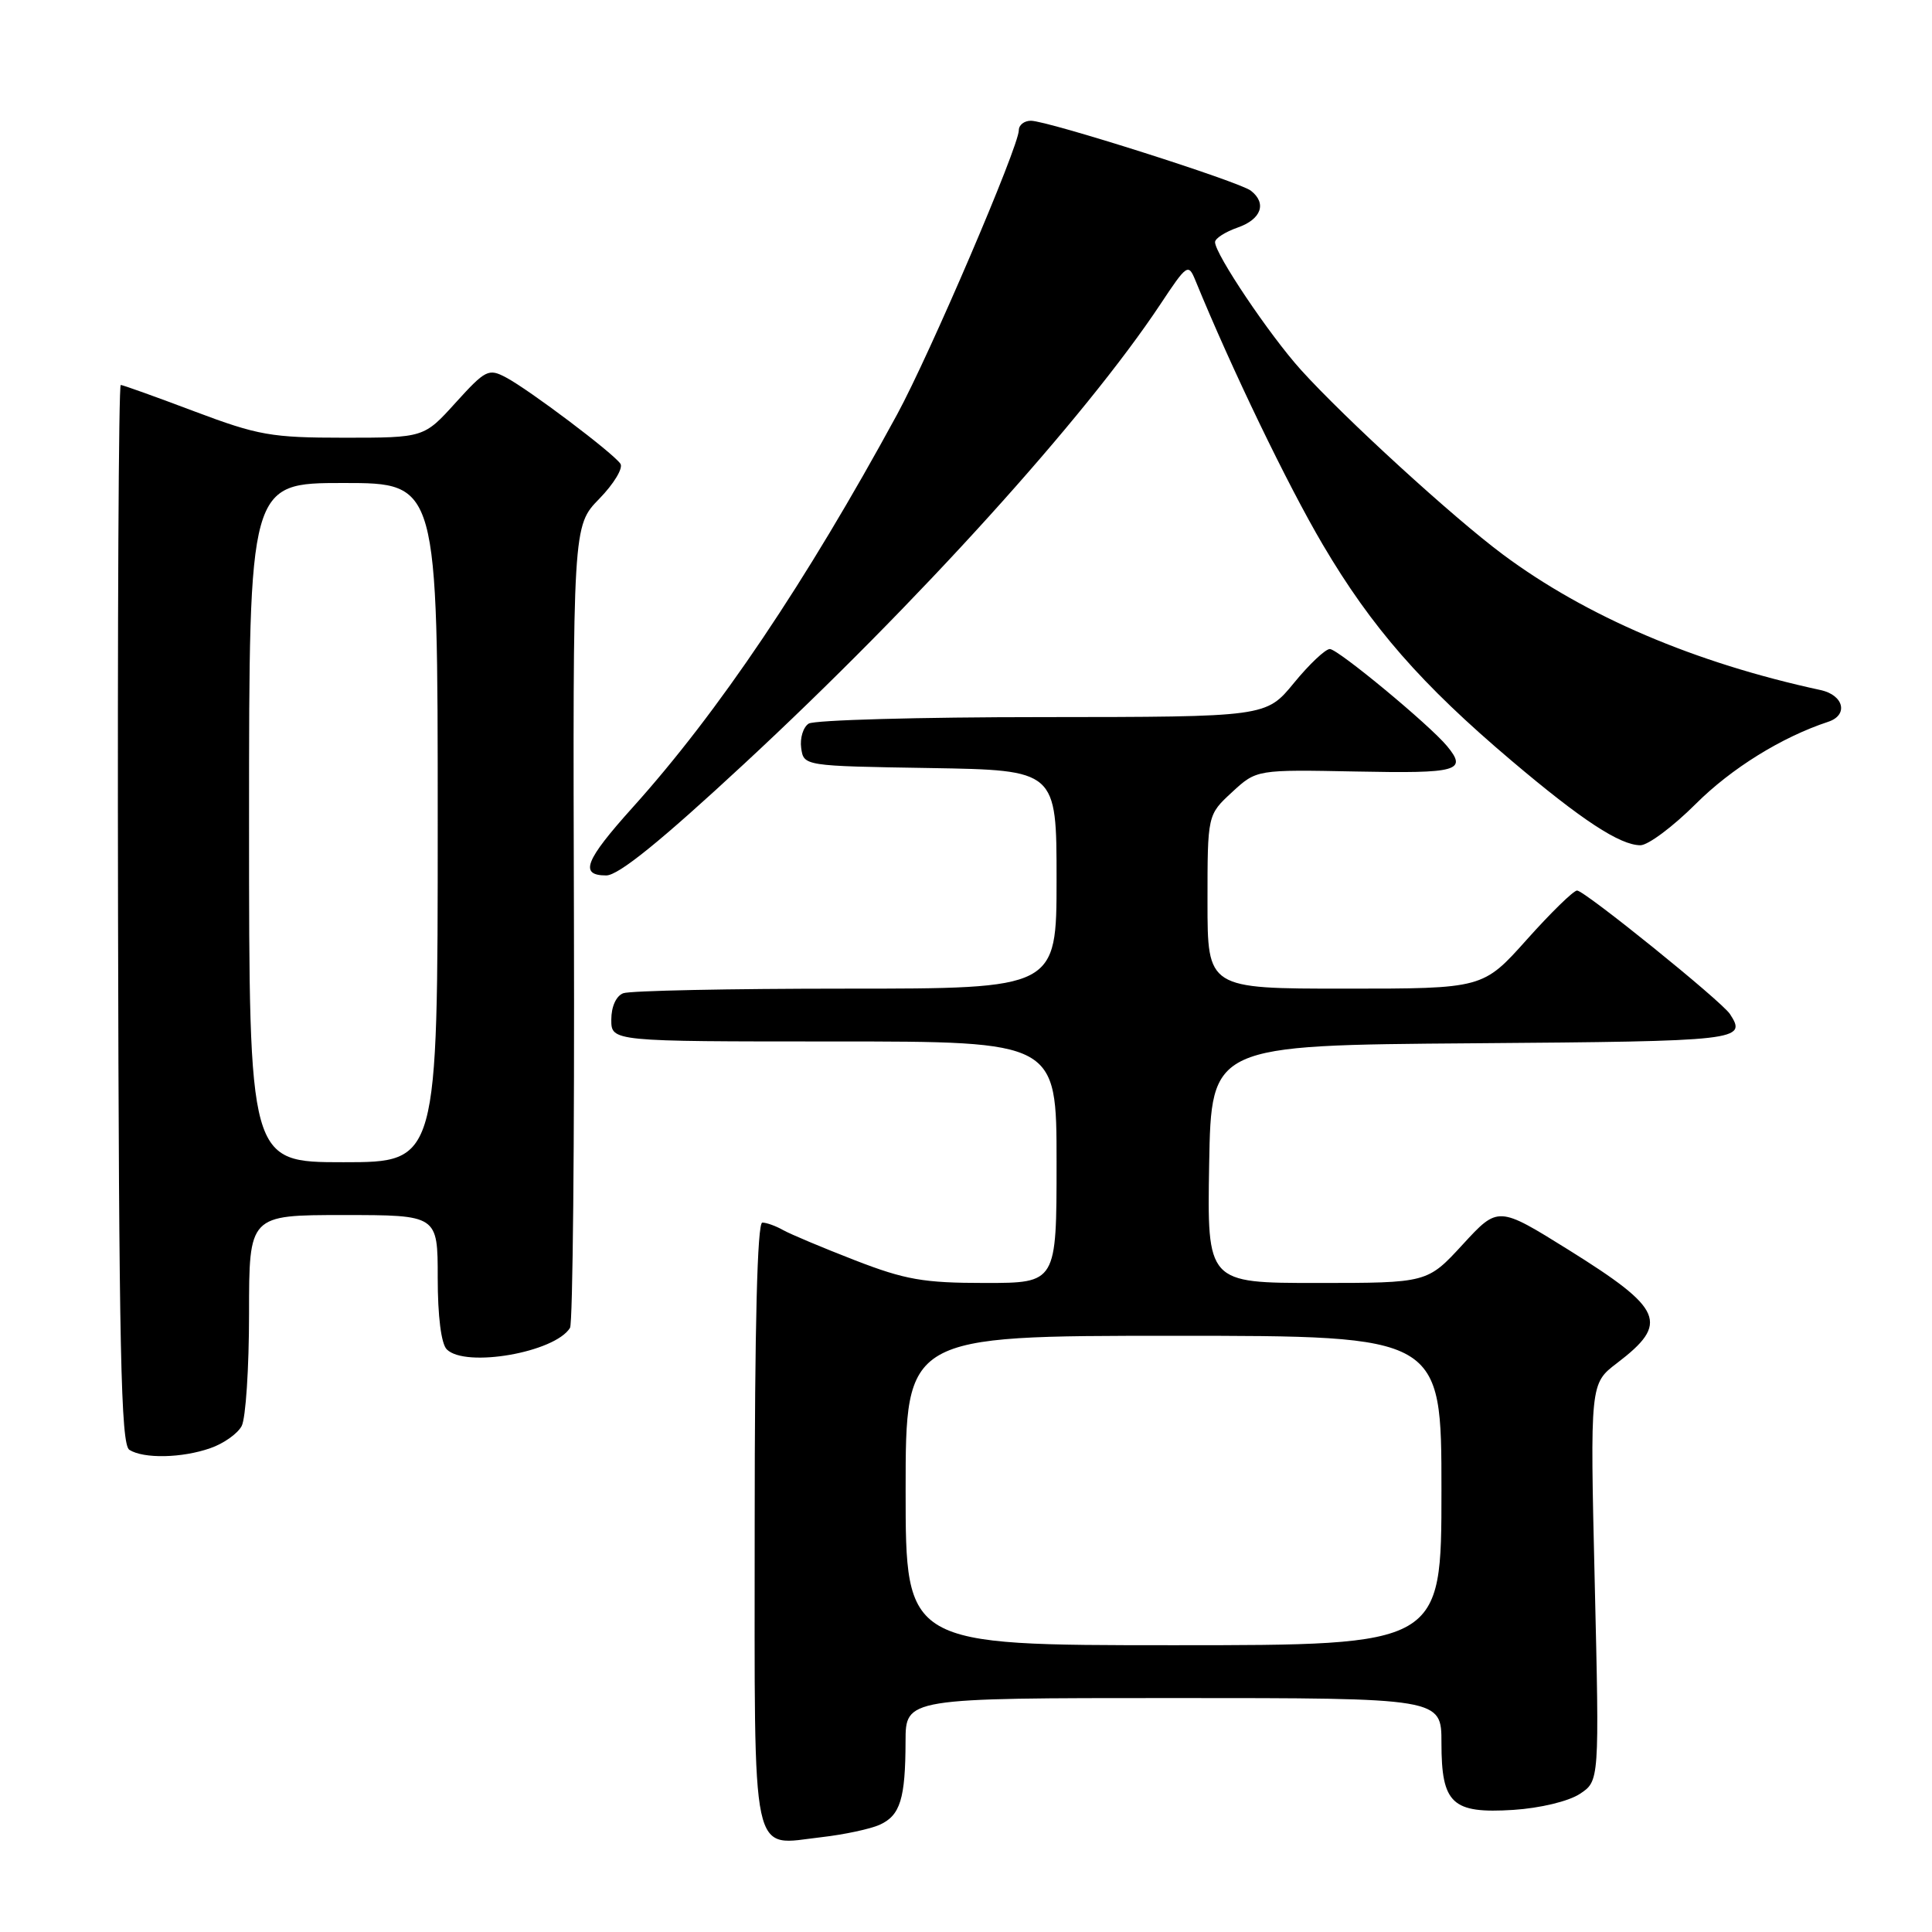 <?xml version="1.0" encoding="UTF-8" standalone="no"?>
<!DOCTYPE svg PUBLIC "-//W3C//DTD SVG 1.1//EN" "http://www.w3.org/Graphics/SVG/1.1/DTD/svg11.dtd" >
<svg xmlns="http://www.w3.org/2000/svg" xmlns:xlink="http://www.w3.org/1999/xlink" version="1.1" viewBox="0 0 256 256">
 <g >
 <path fill="currentColor"
d=" M 116.57 241.79 C 119.29 240.55 119.97 238.35 119.99 230.75 C 120.00 225.00 120.00 225.00 155.50 225.00 C 191.00 225.00 191.00 225.00 191.00 230.93 C 191.00 239.02 192.40 240.33 200.53 239.82 C 204.06 239.59 207.82 238.69 209.32 237.71 C 211.93 236.00 211.93 236.00 211.31 209.67 C 210.69 183.34 210.69 183.34 214.26 180.62 C 221.22 175.31 220.43 173.47 207.84 165.61 C 198.51 159.80 198.51 159.80 193.82 164.90 C 189.13 170.00 189.13 170.00 174.54 170.00 C 159.95 170.00 159.95 170.00 160.22 154.25 C 160.50 138.50 160.50 138.50 195.25 138.24 C 230.65 137.97 231.51 137.87 229.23 134.37 C 228.15 132.69 209.96 118.00 208.97 118.00 C 208.50 118.00 205.51 120.92 202.31 124.50 C 196.50 131.00 196.50 131.00 178.25 131.00 C 160.00 131.00 160.00 131.00 160.00 119.49 C 160.00 107.97 160.00 107.97 163.25 104.97 C 166.50 101.97 166.50 101.97 179.75 102.23 C 193.20 102.50 194.46 102.15 191.75 98.87 C 189.41 96.04 177.28 86.00 176.21 86.00 C 175.62 86.00 173.47 88.03 171.45 90.50 C 167.76 95.00 167.76 95.00 138.13 95.02 C 121.83 95.02 107.90 95.41 107.16 95.88 C 106.43 96.34 105.98 97.80 106.16 99.11 C 106.50 101.50 106.50 101.50 123.25 101.77 C 140.00 102.05 140.00 102.05 140.00 116.52 C 140.00 131.00 140.00 131.00 112.08 131.00 C 96.73 131.00 83.45 131.27 82.58 131.61 C 81.64 131.97 81.00 133.39 81.00 135.11 C 81.00 138.00 81.00 138.00 110.50 138.00 C 140.00 138.00 140.00 138.00 140.00 154.00 C 140.00 170.00 140.00 170.00 130.53 170.00 C 122.38 170.00 119.96 169.58 113.28 166.99 C 109.00 165.33 104.72 163.53 103.76 162.99 C 102.81 162.45 101.57 162.00 101.01 162.00 C 100.35 162.00 100.00 175.63 100.00 201.95 C 100.00 247.54 99.35 244.50 108.90 243.43 C 111.87 243.09 115.32 242.35 116.57 241.79 Z  M 27.87 191.89 C 29.62 191.29 31.48 189.97 32.02 188.96 C 32.56 187.95 33.00 181.25 33.00 174.07 C 33.00 161.00 33.00 161.00 45.50 161.00 C 58.00 161.00 58.00 161.00 58.00 169.30 C 58.00 174.42 58.46 178.06 59.20 178.80 C 61.67 181.27 73.52 179.21 75.53 175.95 C 75.90 175.35 76.13 151.20 76.05 122.27 C 75.90 69.68 75.90 69.68 79.41 66.09 C 81.34 64.11 82.60 62.02 82.21 61.45 C 81.25 60.03 70.09 51.62 67.04 50.01 C 64.74 48.79 64.33 49.00 60.38 53.35 C 56.18 58.00 56.18 58.00 45.60 58.00 C 35.95 58.00 34.21 57.69 25.76 54.51 C 20.67 52.59 16.27 51.01 16.00 51.01 C 15.72 51.00 15.56 82.56 15.64 121.13 C 15.76 178.96 16.02 191.40 17.14 192.11 C 19.04 193.31 24.11 193.21 27.87 191.89 Z  M 98.66 101.16 C 121.50 79.98 143.71 55.44 153.76 40.31 C 157.28 35.00 157.46 34.88 158.39 37.14 C 163.18 48.84 170.58 64.20 175.29 72.19 C 181.73 83.12 188.32 90.67 200.29 100.80 C 209.57 108.66 214.65 111.99 217.36 112.00 C 218.38 112.00 221.67 109.54 224.68 106.54 C 229.40 101.82 236.09 97.67 242.25 95.64 C 244.95 94.75 244.32 92.11 241.25 91.44 C 224.59 87.84 210.17 81.69 199.11 73.45 C 192.53 68.55 178.17 55.42 172.37 49.00 C 168.21 44.39 161.00 33.66 161.00 32.08 C 161.00 31.59 162.35 30.73 164.00 30.15 C 167.13 29.06 167.89 26.94 165.75 25.27 C 164.22 24.07 138.82 16.00 136.60 16.00 C 135.72 16.00 135.00 16.56 135.00 17.25 C 135.00 19.41 123.20 46.96 118.87 54.92 C 106.81 77.10 95.19 94.37 83.83 106.99 C 77.50 114.03 76.73 116.00 80.33 116.00 C 81.95 116.00 87.55 111.47 98.66 101.16 Z  M 120.00 197.50 C 120.00 177.00 120.00 177.00 155.50 177.00 C 191.00 177.00 191.00 177.00 191.00 197.50 C 191.00 218.00 191.00 218.00 155.50 218.00 C 120.00 218.00 120.00 218.00 120.00 197.50 Z  M 33.00 109.00 C 33.00 64.00 33.00 64.00 45.50 64.00 C 58.00 64.00 58.00 64.00 58.00 109.00 C 58.00 154.00 58.00 154.00 45.50 154.00 C 33.00 154.00 33.00 154.00 33.00 109.00 Z "/>
</g>
</svg>